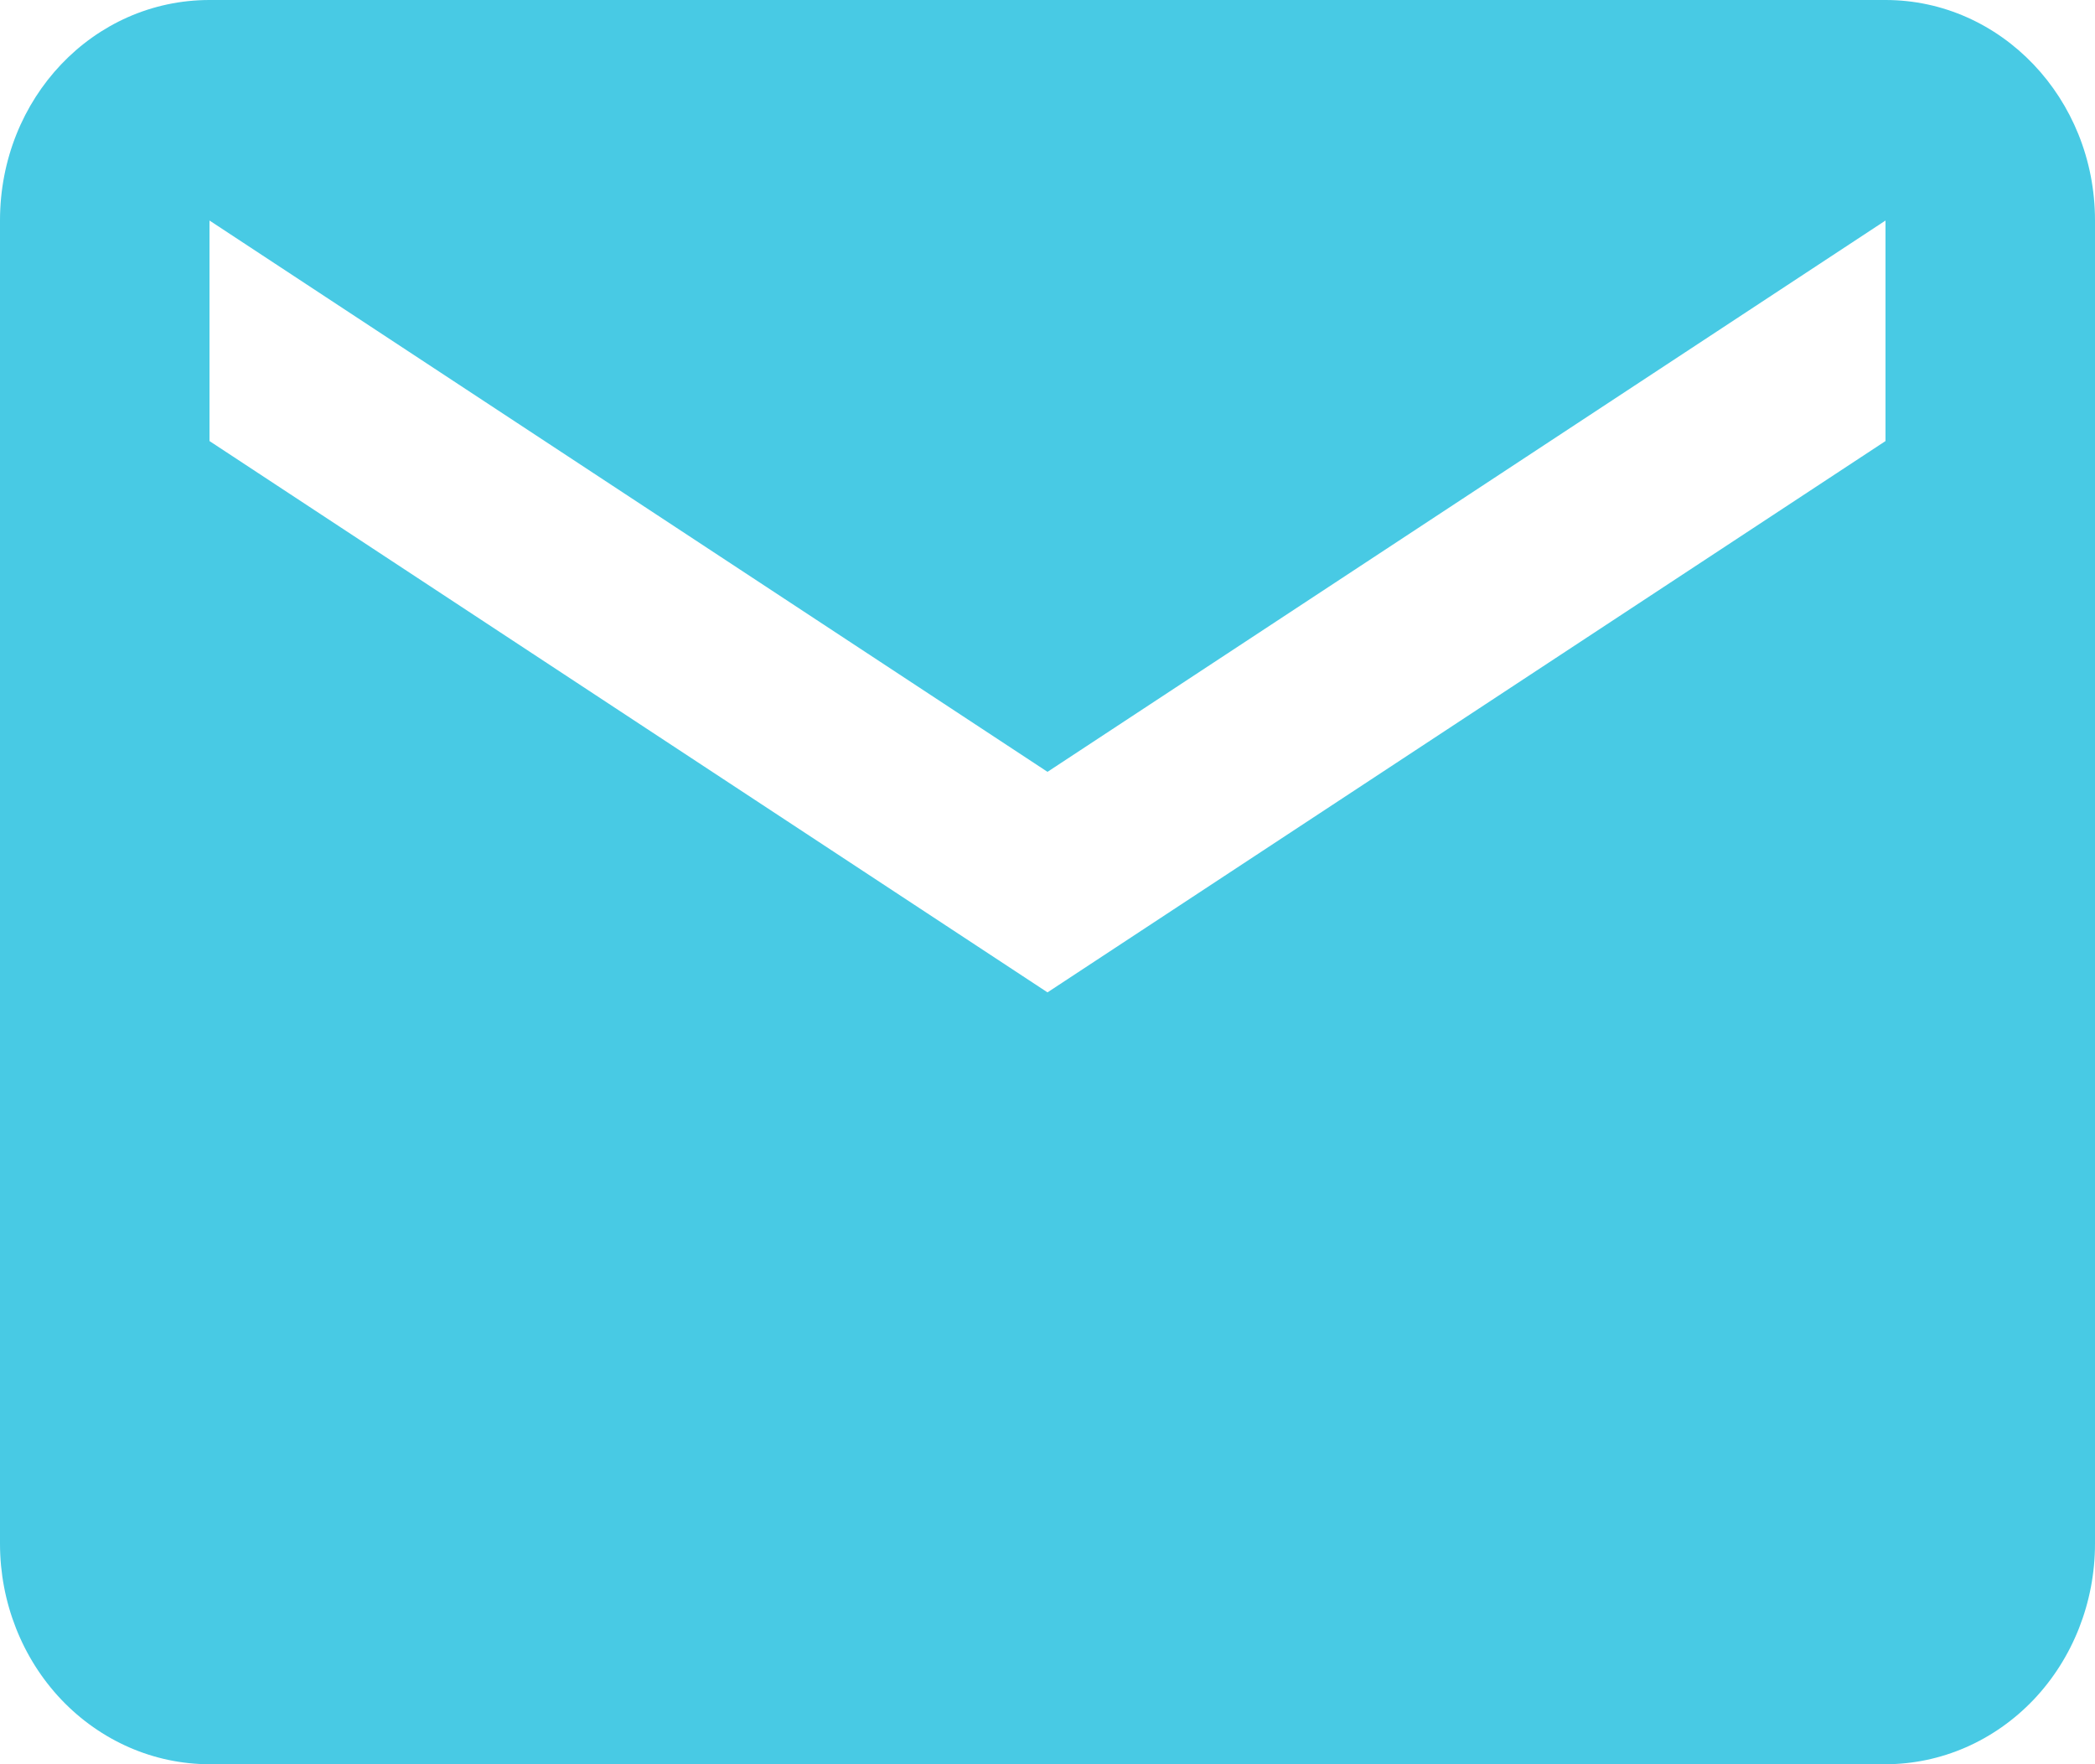 <svg width="19" height="16" viewBox="0 0 19 16" fill="none" xmlns="http://www.w3.org/2000/svg">
<path d="M17.1 4L9.5 9L1.9 4V2L9.5 7L17.1 2V4ZM17.1 0H1.9C0.846 0 0 0.89 0 2V14C0 14.53 0.2 15.039 0.556 15.414C0.913 15.789 1.396 16 1.9 16H17.1C17.604 16 18.087 15.789 18.444 15.414C18.8 15.039 19 14.53 19 14V2C19 0.89 18.145 0 17.1 0Z" fill="#48CAE4"/>
</svg>
